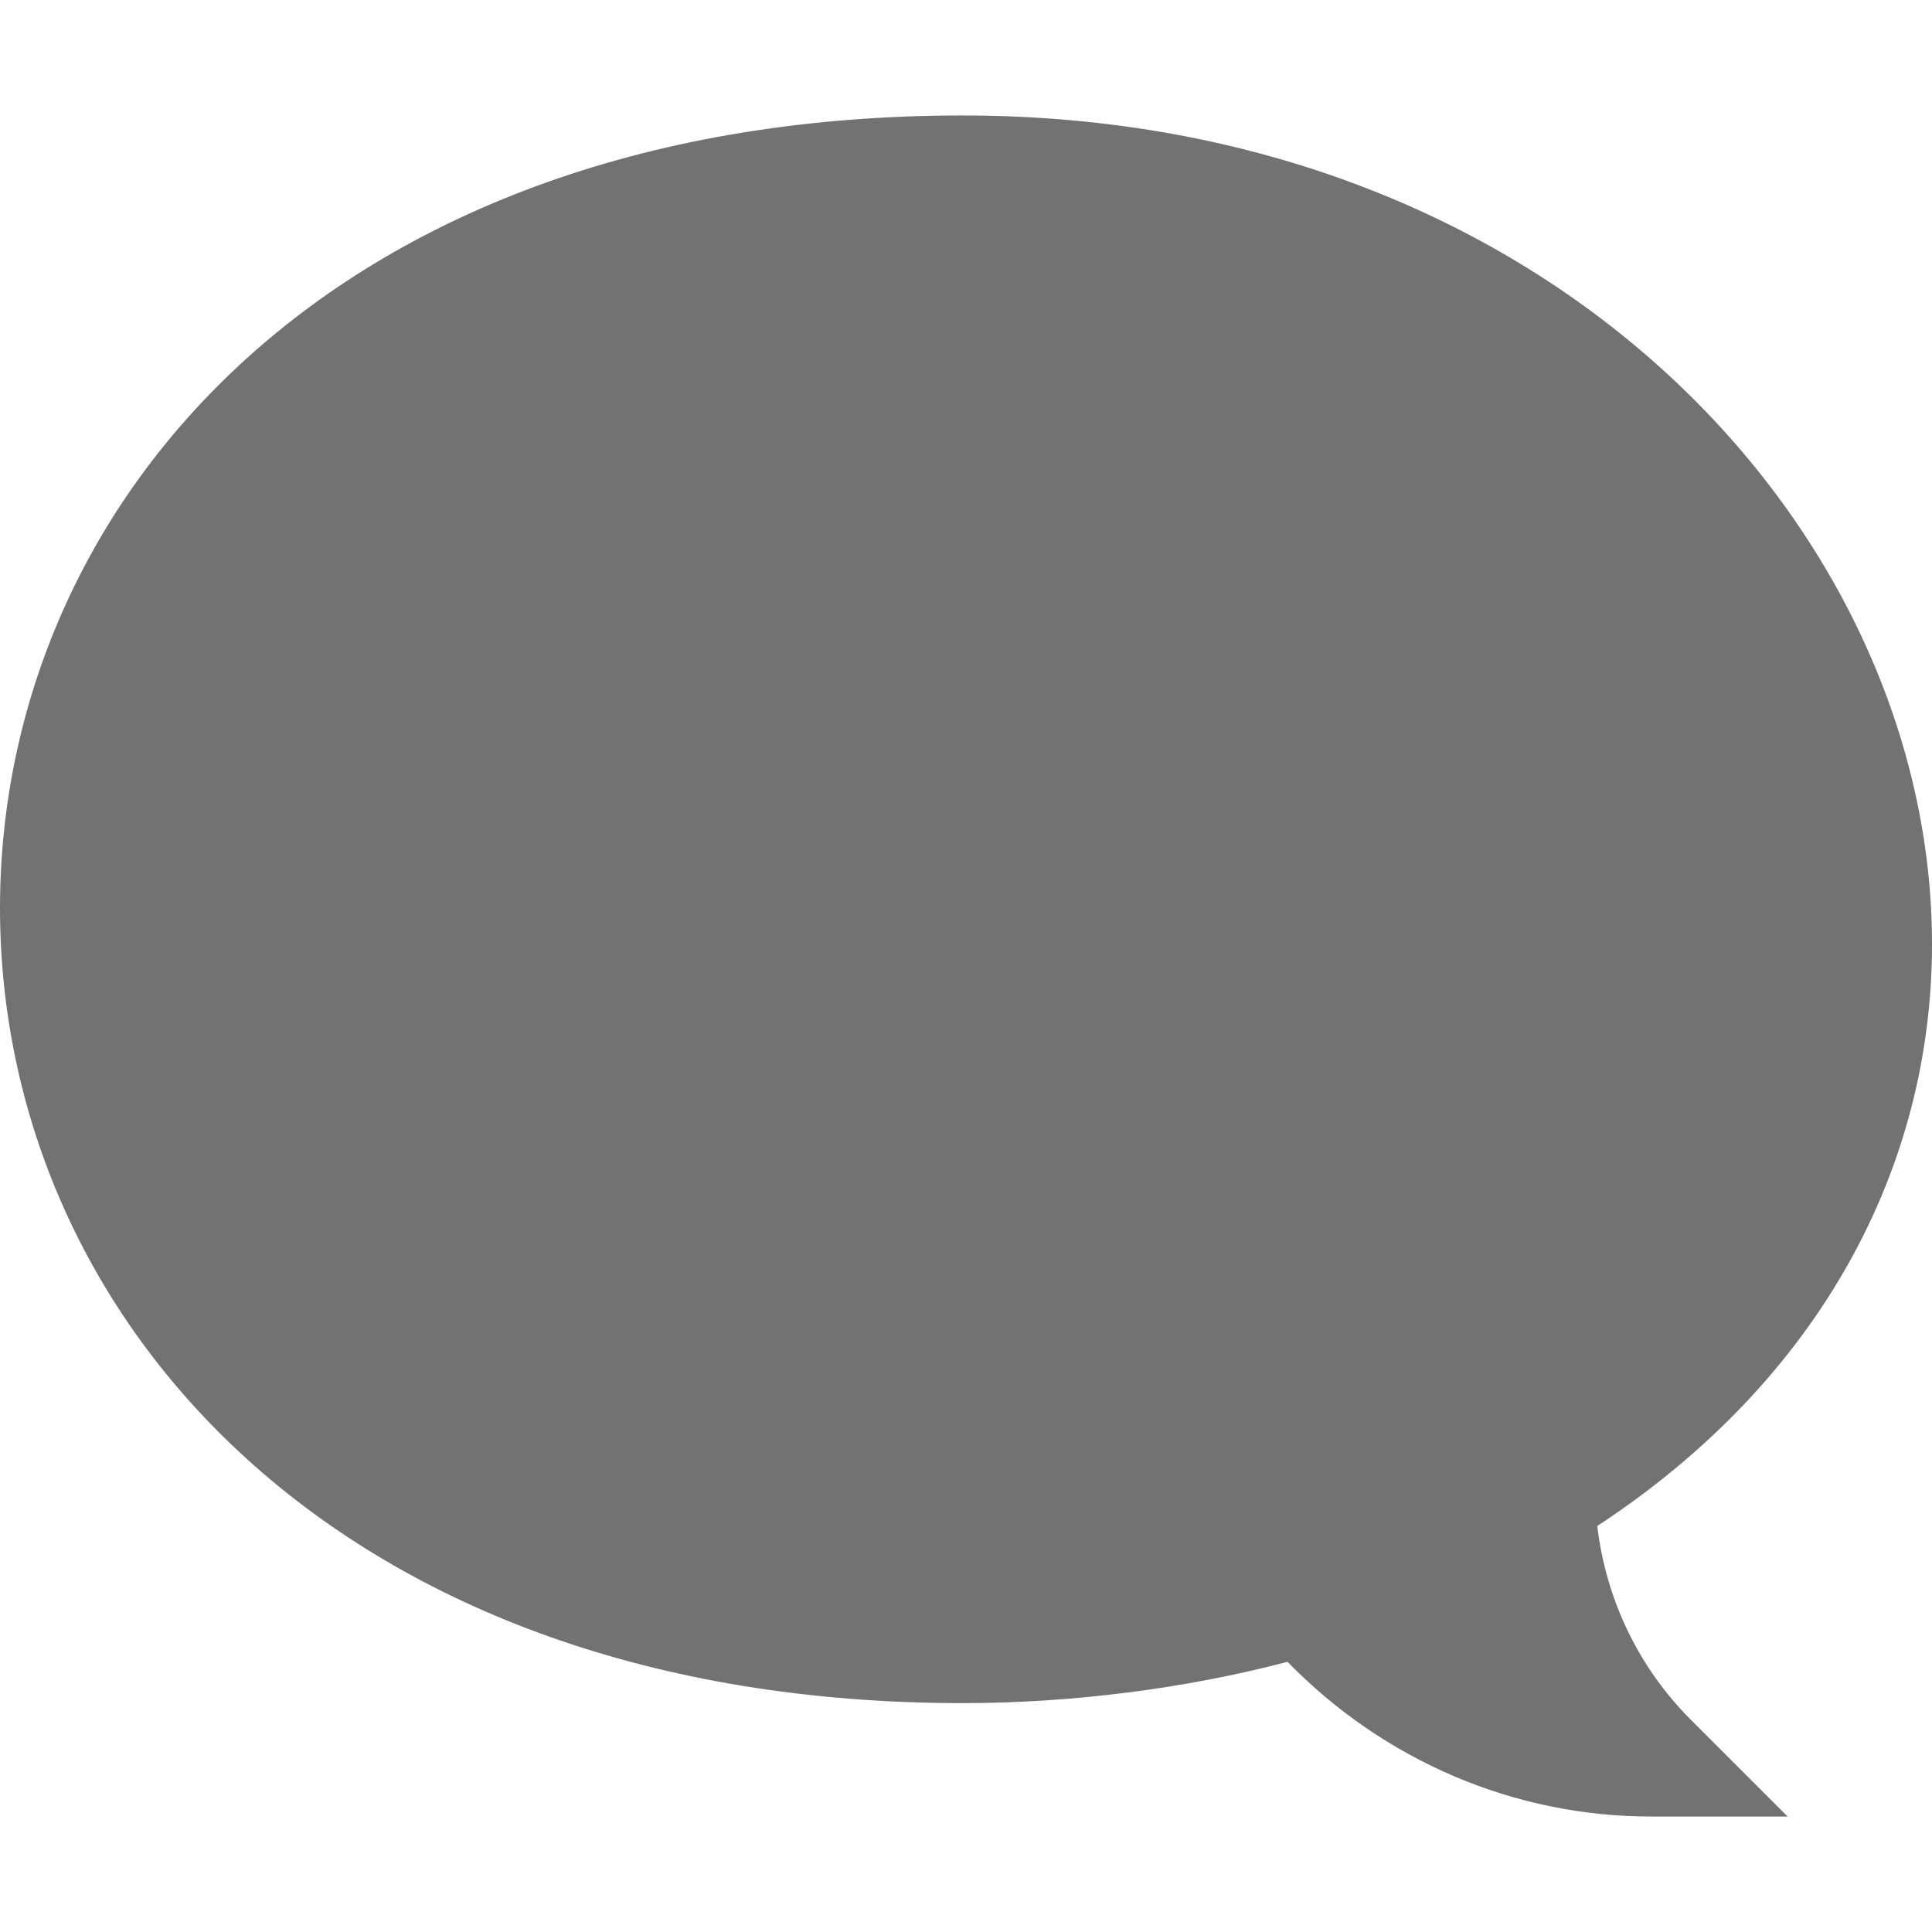 <?xml version="1.0"?>
<svg xmlns="http://www.w3.org/2000/svg" id="Capa_1" enable-background="new 0 0 511.096 511.096" height="512px" viewBox="0 0 511.096 511.096" width="512px"><g transform="matrix(-1 0 0 1 511.096 0)"><g id="Speech_Bubble_48_"><g><path d="m74.414 480.548h-36.214l25.607-25.607c13.807-13.807 22.429-31.765 24.747-51.246-59.127-38.802-88.554-95.014-88.554-153.944 0-108.719 99.923-219.203 256.414-219.203 165.785 0 254.682 101.666 254.682 209.678 0 108.724-89.836 210.322-254.682 210.322-28.877 0-59.01-3.855-85.913-10.928-25.467 26.121-59.973 40.928-96.087 40.928z" data-original="#000000" class="active-path" data-old_color="#000000" fill="#727272"/></g></g></g> </svg>
